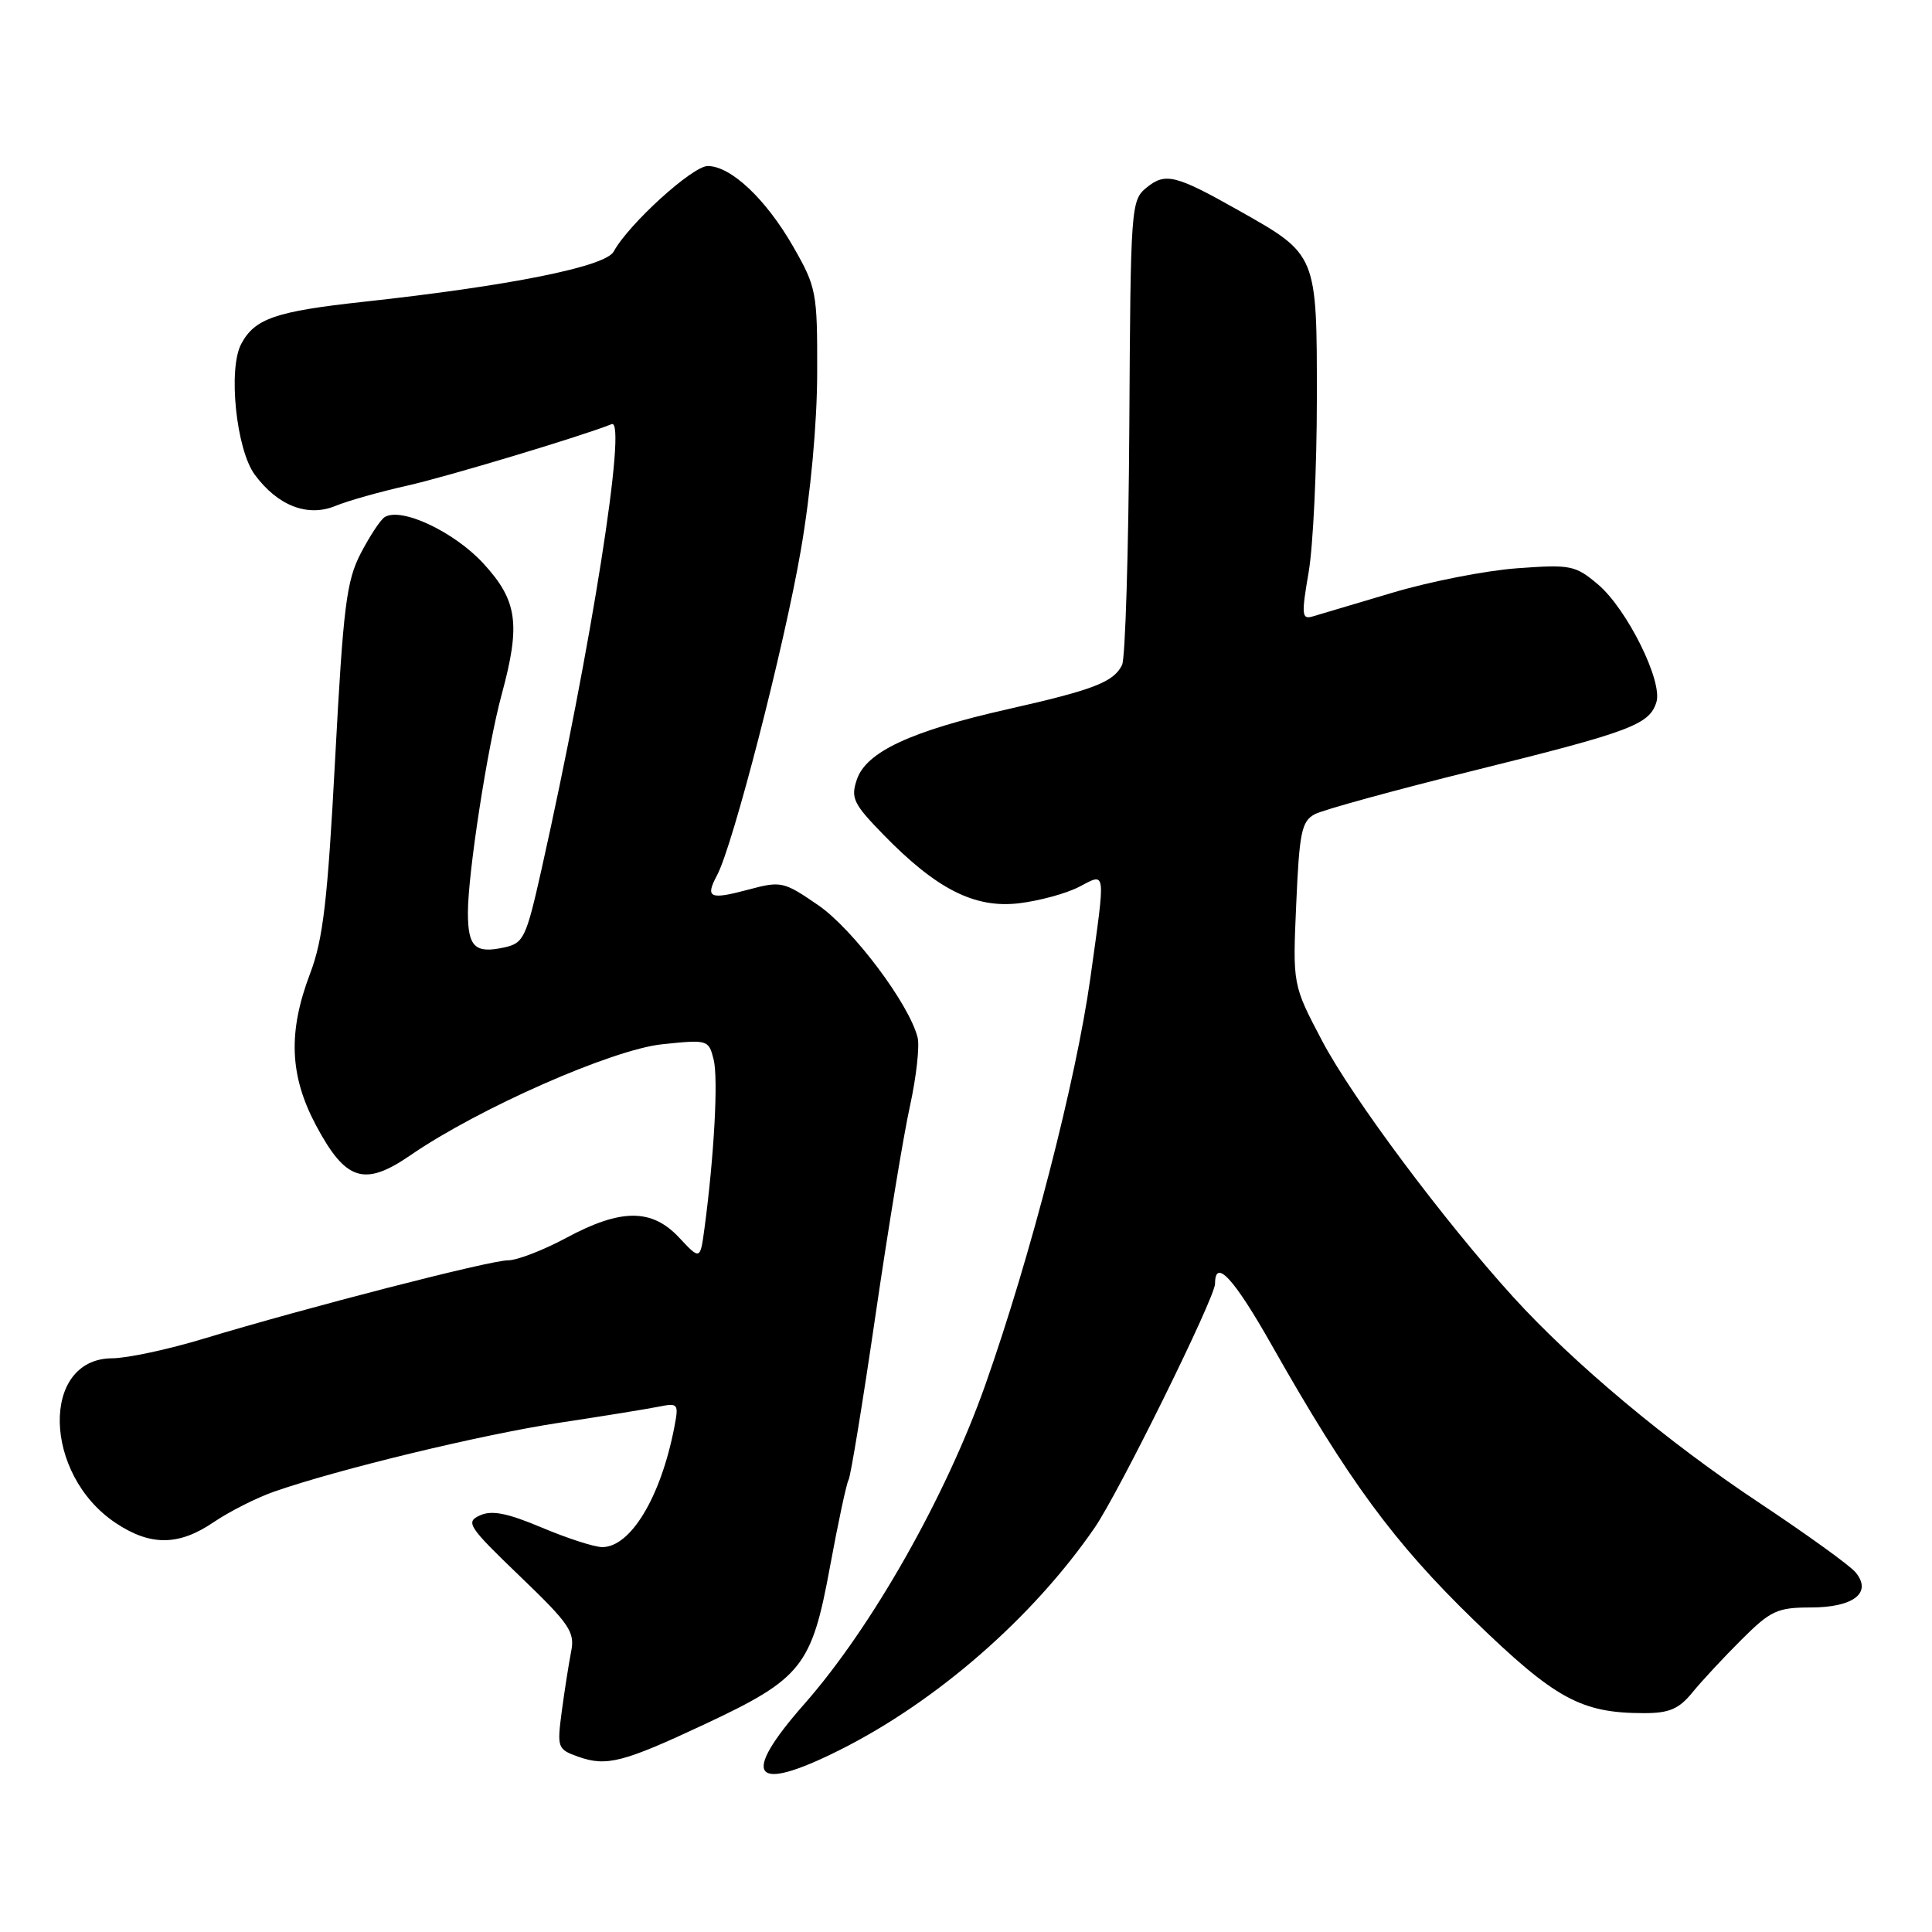 <?xml version="1.0" encoding="UTF-8" standalone="no"?>
<!DOCTYPE svg PUBLIC "-//W3C//DTD SVG 1.1//EN" "http://www.w3.org/Graphics/SVG/1.1/DTD/svg11.dtd" >
<svg xmlns="http://www.w3.org/2000/svg" xmlns:xlink="http://www.w3.org/1999/xlink" version="1.1" viewBox="0 0 256 256">
 <g >
 <path fill="currentColor"
d=" M 111.28 231.88 C 124.11 225.45 136.85 214.34 145.04 202.44 C 148.26 197.77 161.00 171.94 161.00 170.10 C 161.00 166.66 163.49 169.36 168.53 178.27 C 178.69 196.22 184.71 204.41 195.30 214.68 C 206.09 225.14 209.50 227.00 217.87 227.00 C 221.18 227.00 222.47 226.45 224.26 224.25 C 225.49 222.74 228.42 219.59 230.77 217.25 C 234.61 213.42 235.51 213.00 239.90 213.00 C 245.62 213.00 248.12 211.05 245.87 208.34 C 245.12 207.43 239.41 203.32 233.20 199.19 C 221.01 191.11 208.49 180.64 200.50 171.85 C 191.30 161.72 179.16 145.45 175.20 137.94 C 171.28 130.50 171.28 130.50 171.76 119.72 C 172.17 110.29 172.47 108.82 174.21 107.89 C 175.29 107.31 184.80 104.70 195.34 102.09 C 216.04 96.96 218.54 96.03 219.48 93.05 C 220.36 90.30 215.57 80.66 211.72 77.42 C 208.73 74.90 208.11 74.78 201.02 75.30 C 196.88 75.60 189.45 77.06 184.50 78.54 C 179.55 80.02 174.78 81.44 173.91 81.69 C 172.49 82.10 172.43 81.46 173.40 75.83 C 174.00 72.35 174.49 62.00 174.49 52.83 C 174.50 33.67 174.53 33.75 164.23 27.94 C 155.81 23.18 154.43 22.83 151.96 24.83 C 149.85 26.54 149.81 27.19 149.64 56.54 C 149.54 73.02 149.11 87.23 148.68 88.11 C 147.57 90.38 144.93 91.40 133.50 93.98 C 120.73 96.86 114.80 99.62 113.55 103.26 C 112.70 105.74 113.06 106.49 117.05 110.59 C 124.09 117.82 129.14 120.38 135.01 119.69 C 137.69 119.37 141.27 118.40 142.95 117.53 C 146.61 115.63 146.52 114.93 144.48 129.58 C 142.57 143.21 136.57 166.47 130.57 183.47 C 125.33 198.32 115.49 215.68 106.56 225.81 C 98.02 235.51 99.71 237.68 111.28 231.88 Z  M 93.44 228.44 C 106.25 222.43 107.56 220.78 109.97 207.64 C 111.06 201.73 112.17 196.53 112.44 196.09 C 112.71 195.65 114.31 185.89 115.99 174.40 C 117.67 162.90 119.73 150.36 120.58 146.53 C 121.42 142.69 121.87 138.62 121.59 137.48 C 120.47 133.02 113.03 123.12 108.43 119.95 C 103.85 116.80 103.50 116.72 99.20 117.87 C 94.01 119.26 93.41 118.98 95.02 115.96 C 97.12 112.04 103.90 85.73 106.11 72.93 C 107.42 65.38 108.27 56.14 108.28 49.39 C 108.31 38.71 108.18 38.06 105.11 32.69 C 101.50 26.39 96.85 22.00 93.78 22.00 C 91.76 22.00 83.29 29.70 81.32 33.33 C 80.24 35.33 67.60 37.87 48.17 39.99 C 36.51 41.26 33.76 42.21 31.97 45.56 C 30.19 48.87 31.30 59.58 33.76 62.90 C 36.80 67.02 40.76 68.55 44.44 67.04 C 46.12 66.35 50.42 65.14 54.00 64.34 C 59.12 63.20 77.26 57.74 81.05 56.20 C 83.14 55.35 78.37 85.64 71.75 115.22 C 69.71 124.30 69.39 124.98 66.81 125.54 C 62.95 126.39 62.00 125.48 62.00 120.93 C 62.00 115.72 64.60 98.91 66.48 92.00 C 69.01 82.70 68.57 79.57 64.03 74.64 C 60.15 70.44 53.16 67.16 50.97 68.52 C 50.42 68.86 49.00 71.02 47.80 73.32 C 45.90 76.99 45.49 80.31 44.41 100.50 C 43.41 119.39 42.81 124.48 41.09 129.00 C 38.14 136.76 38.37 142.53 41.87 149.11 C 45.81 156.50 48.28 157.28 54.41 153.06 C 63.42 146.86 81.12 139.06 87.75 138.37 C 93.79 137.74 93.90 137.77 94.56 140.39 C 95.19 142.89 94.63 153.17 93.35 162.74 C 92.78 166.97 92.78 166.97 89.99 163.99 C 86.36 160.11 82.28 160.12 75.00 164.04 C 71.97 165.67 68.51 167.00 67.31 167.00 C 64.91 167.00 40.59 173.27 27.00 177.38 C 22.32 178.80 16.86 179.97 14.87 179.98 C 5.36 180.03 5.69 195.39 15.34 201.81 C 19.93 204.87 23.68 204.84 28.29 201.71 C 30.38 200.29 33.98 198.47 36.29 197.66 C 44.79 194.69 63.78 190.10 74.00 188.54 C 79.78 187.67 85.73 186.70 87.24 186.40 C 89.88 185.87 89.96 185.97 89.34 189.17 C 87.55 198.39 83.56 205.00 79.80 205.00 C 78.77 205.00 75.18 203.84 71.81 202.42 C 67.21 200.48 65.16 200.08 63.59 200.80 C 61.65 201.68 62.04 202.27 68.88 208.85 C 75.48 215.18 76.20 216.25 75.68 218.83 C 75.37 220.42 74.81 223.98 74.44 226.74 C 73.80 231.60 73.86 231.79 76.64 232.78 C 80.37 234.10 82.56 233.54 93.44 228.44 Z "/>
</g>
</svg>